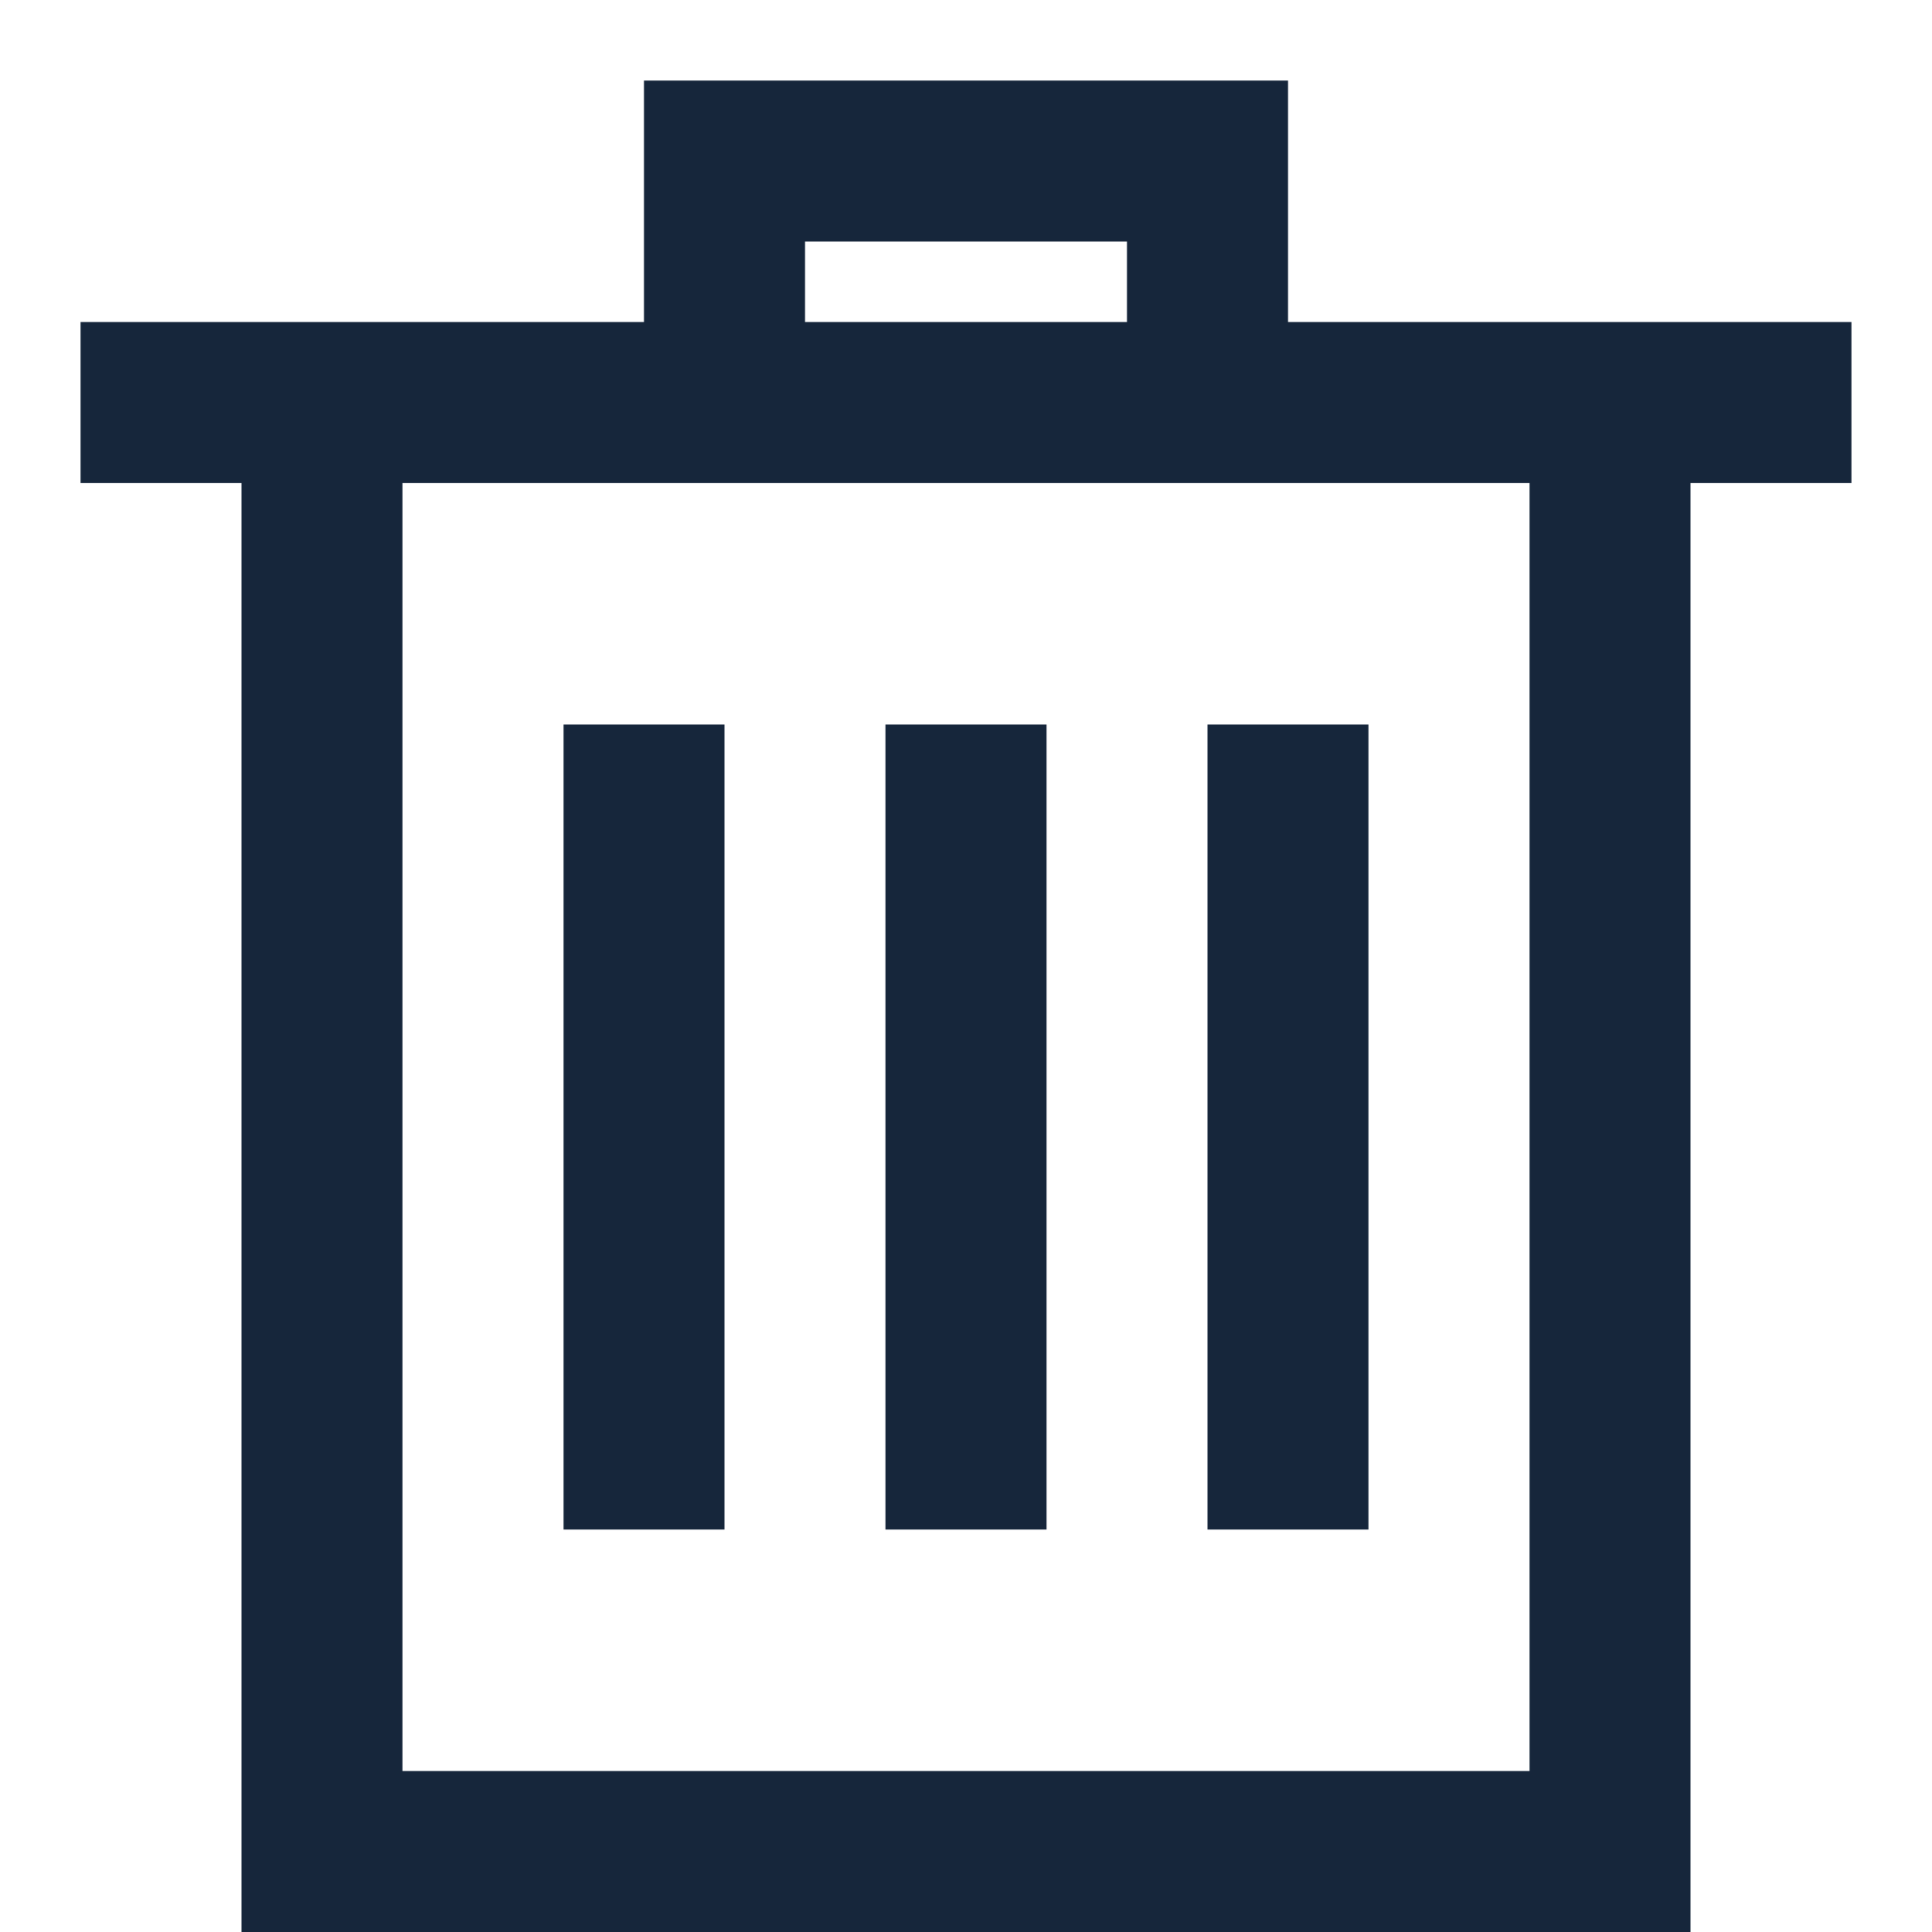 <?xml version="1.0" encoding="utf-8"?>
<!-- Generator: Adobe Illustrator 21.0.0, SVG Export Plug-In . SVG Version: 6.00 Build 0)  -->
<svg version="1.1" id="icon_delete" xmlns="http://www.w3.org/2000/svg" xmlns:xlink="http://www.w3.org/1999/xlink" x="0px"
	 y="0px" viewBox="0 0 24 24" style="enable-background:new 0 0 24 24;" xml:space="preserve">
<style type="text/css">
	.st0{fill:#16263B;}
</style>
<g>
	<rect x="7" y="9" class="st0" width="2" height="10"/>
	<rect x="15" y="9" class="st0" width="2" height="10"/>
	<rect x="11" y="9" class="st0" width="2" height="10"/>
	<path class="st0" d="M16,4V1H8v3H1v2h2v16v2h2h14h2v-2V6h2V4H16z M10,3h4v1h-4V3z M19,22H5V6h14V22z"/>
</g>
</svg>

